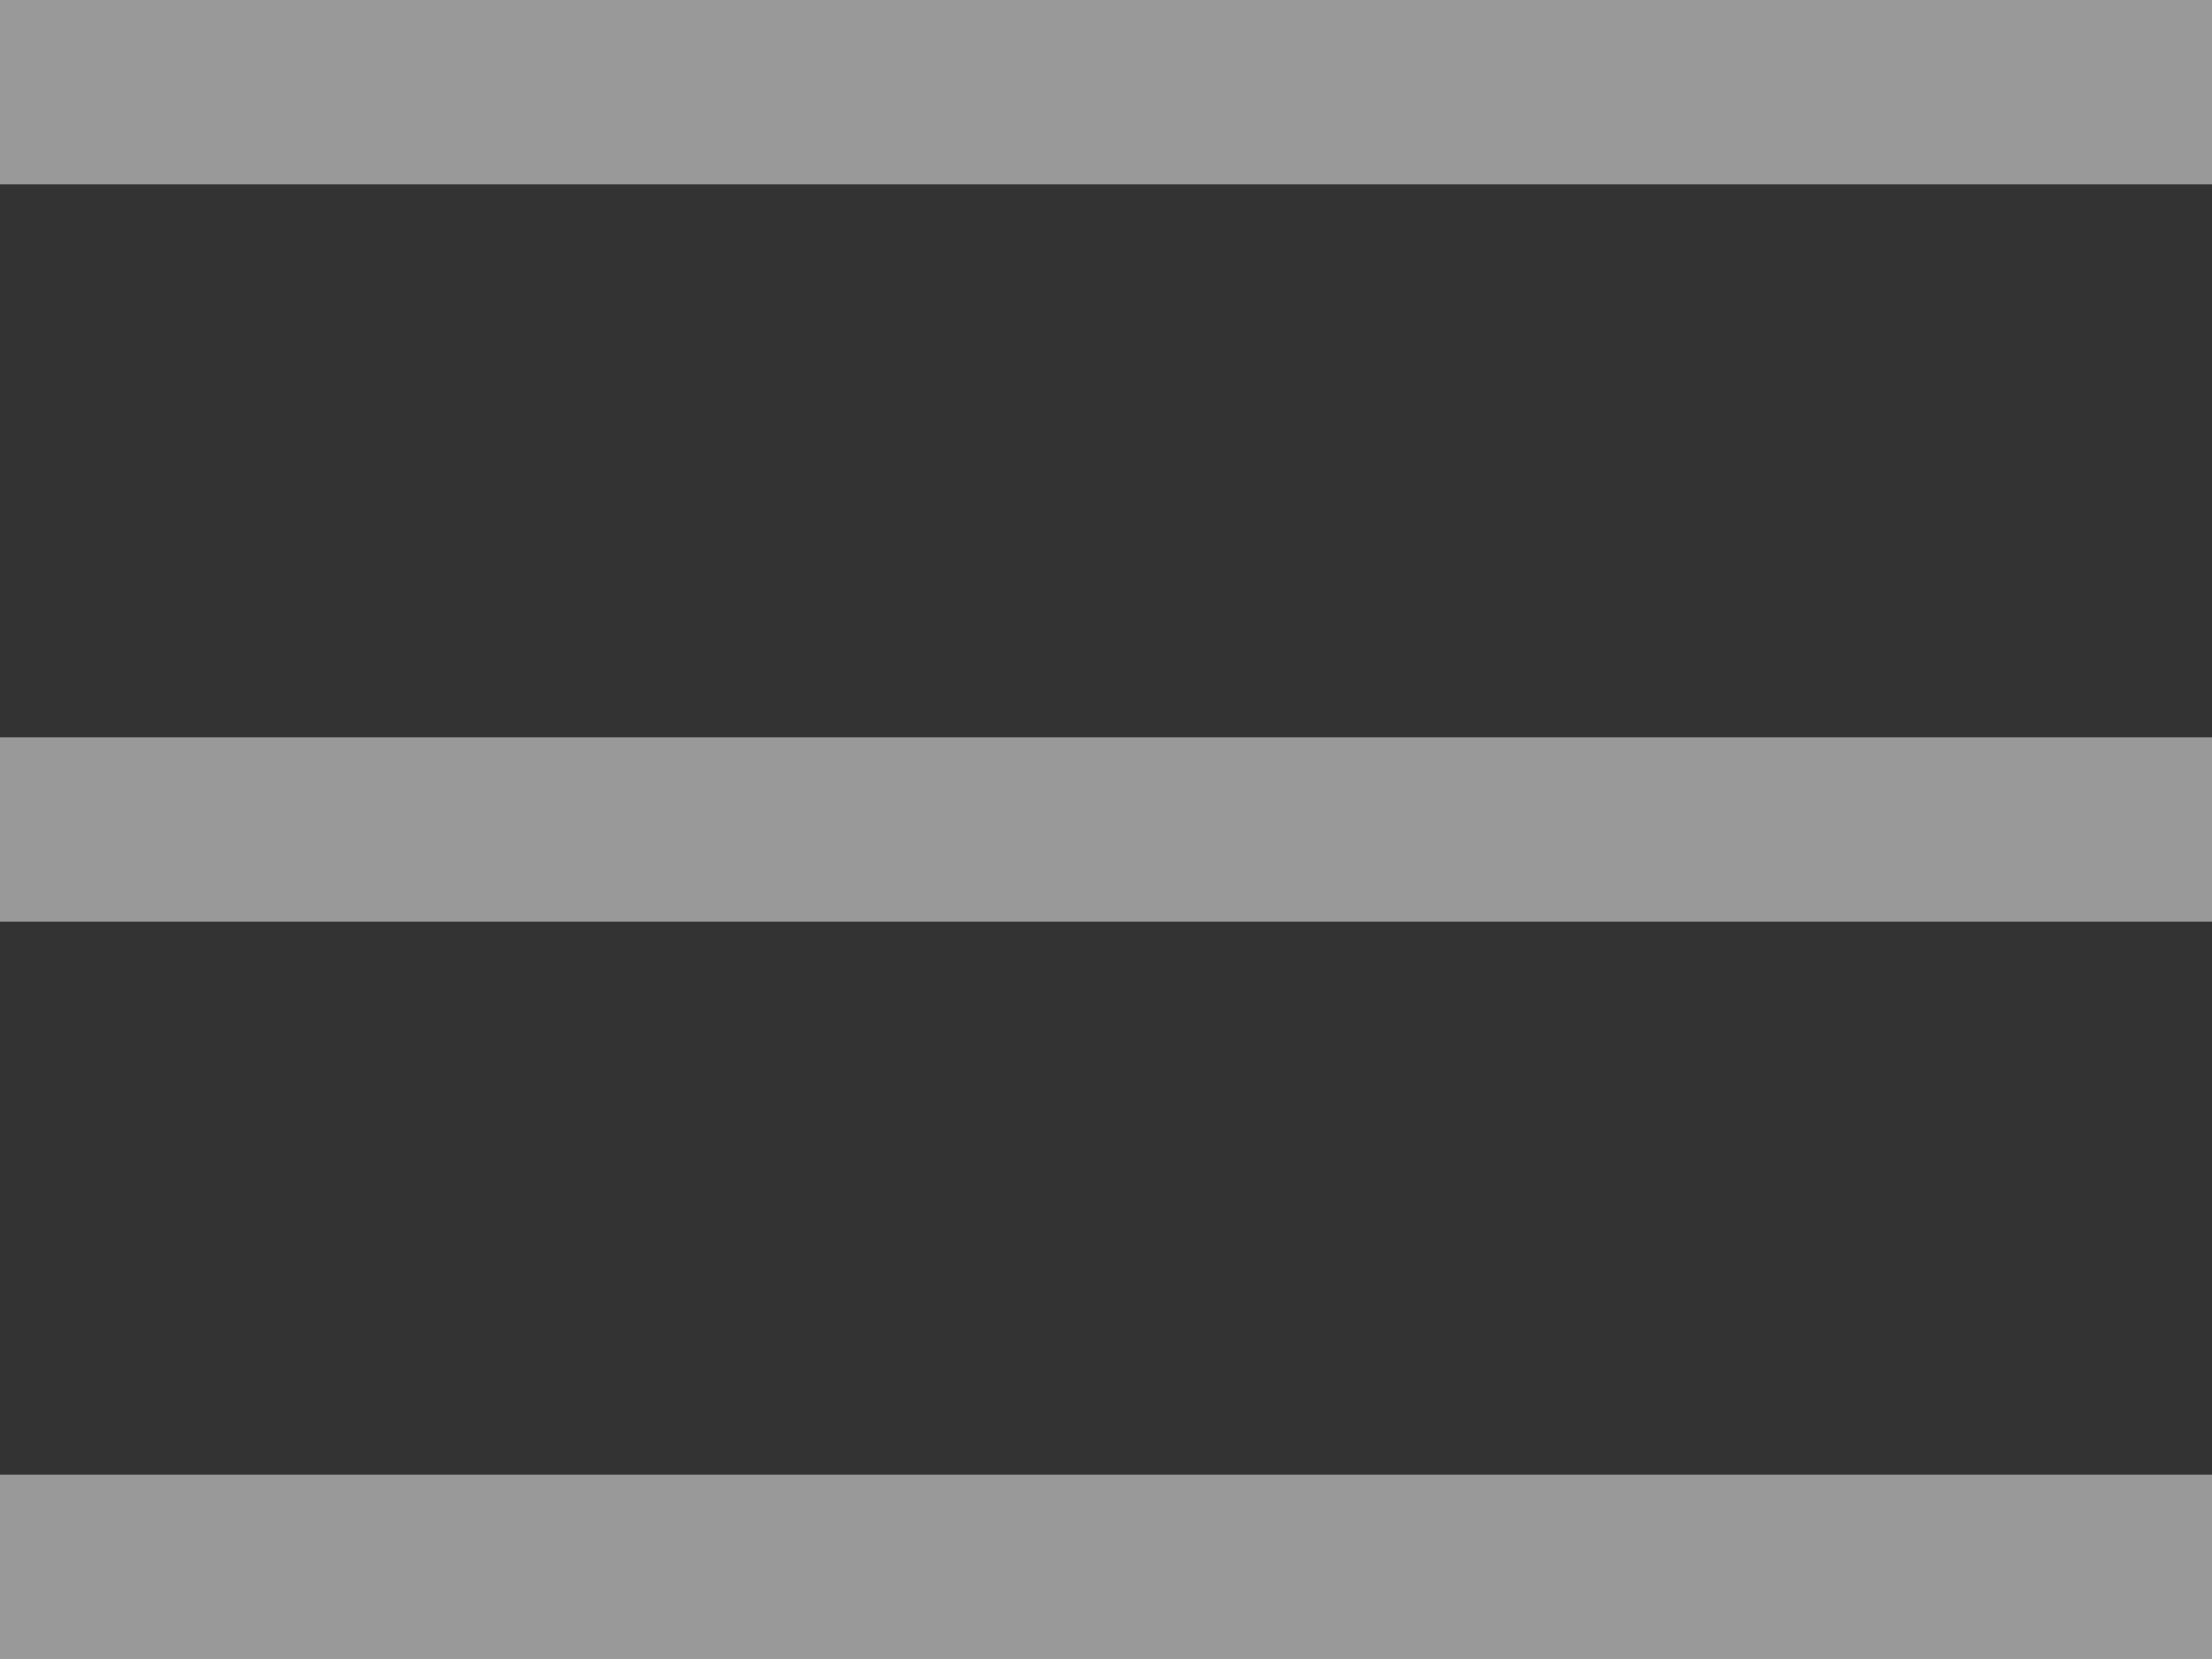<svg width="24" height="18" fill="none" xmlns="http://www.w3.org/2000/svg"><rect width="100%" height="100%" fill="#333333" stroke="none"/><path opacity=".5" fill-rule="evenodd" clip-rule="evenodd" d="M0 0h24v2H0V0Zm0 8h24v2H0V8Zm24 8H0v2h24v-2Z" fill="#fff"/></svg>